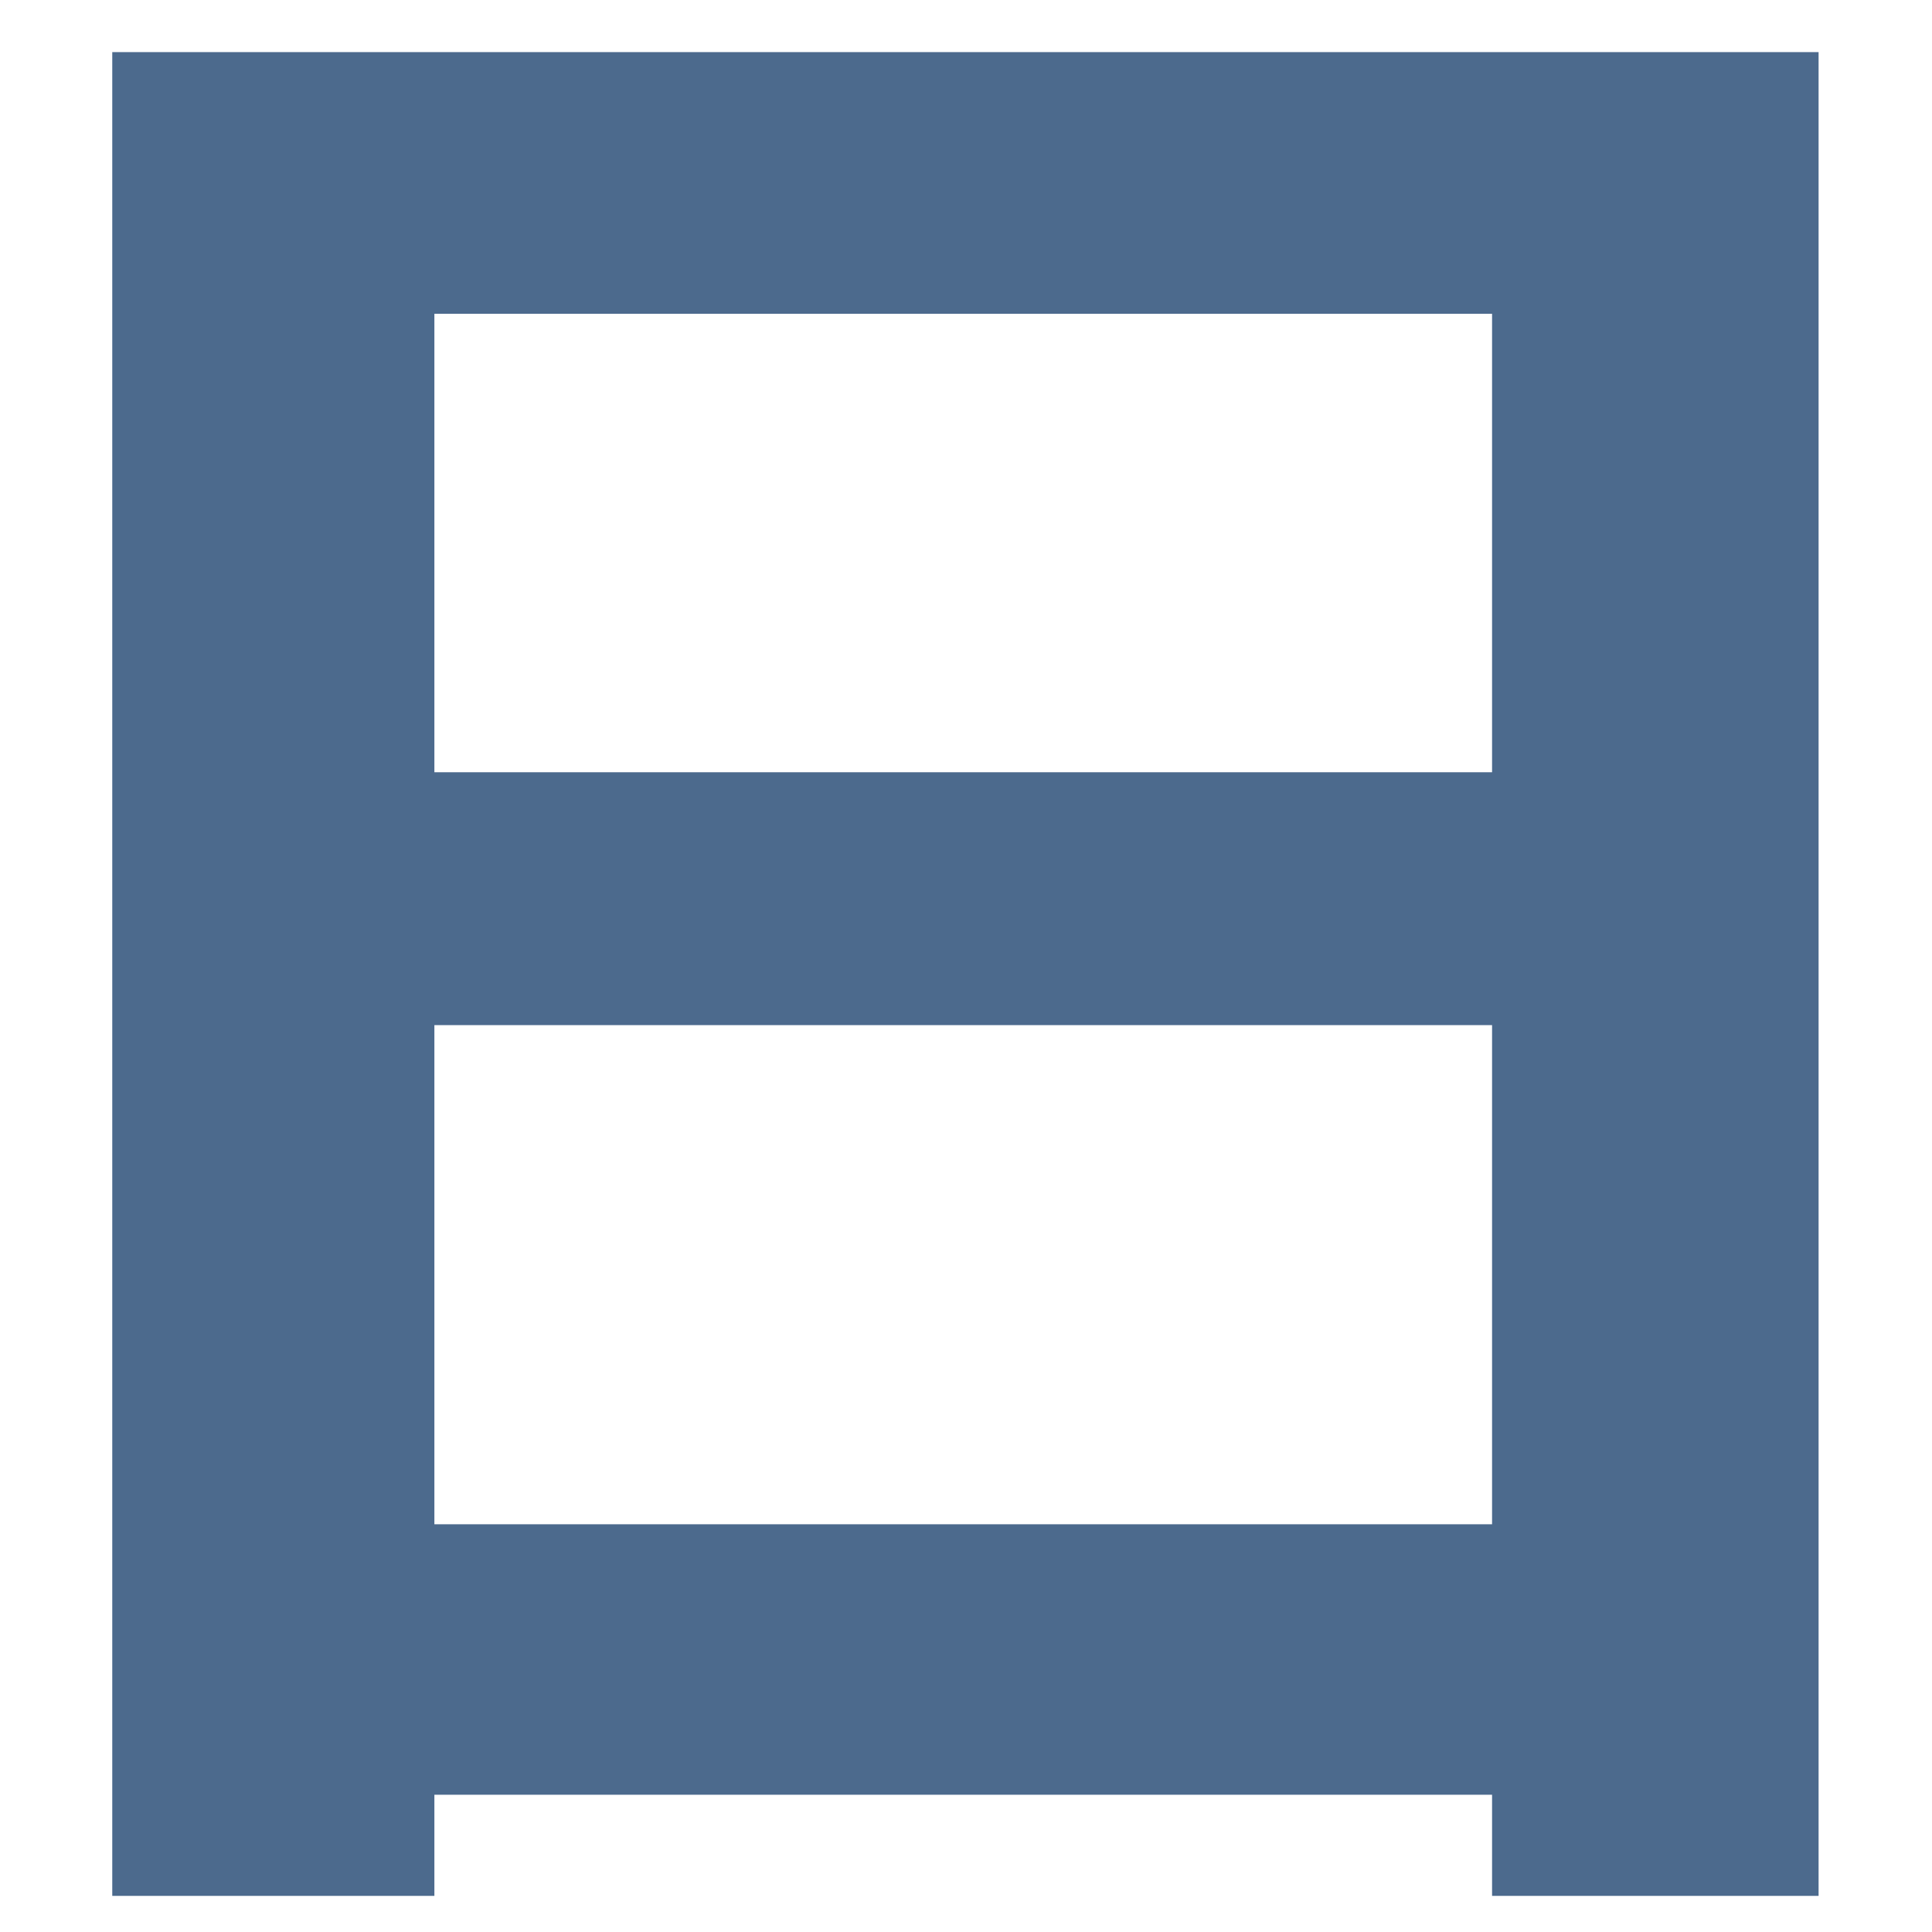 <?xml version="1.0" encoding="UTF-8" standalone="no"?>
<svg
   xmlns:dc="http://purl.org/dc/elements/1.1/"
   xmlns:cc="http://creativecommons.org/ns#"
   xmlns:rdf="http://www.w3.org/1999/02/22-rdf-syntax-ns#"
   xmlns:svg="http://www.w3.org/2000/svg"
   xmlns="http://www.w3.org/2000/svg"
   xmlns:sodipodi="http://sodipodi.sourceforge.net/DTD/sodipodi-0.dtd"
   xmlns:inkscape="http://www.inkscape.org/namespaces/inkscape"
   width="256"
   height="256"
   viewBox="0 0 67.733 67.733"
   version="1.1"
   id="svg8"
   inkscape:version="1.0 (4035a4fb49, 2020-05-01)"
   sodipodi:docname="DateIcon.svg">
  <defs
     id="defs2" />
  <sodipodi:namedview
     id="base"
     pagecolor="#ffffff"
     bordercolor="#666666"
     borderopacity="1.0"
     inkscape:pageopacity="0.0"
     inkscape:pageshadow="2"
     inkscape:zoom="2.56"
     inkscape:cx="78.457551"
     inkscape:cy="160.92969"
     inkscape:document-units="px"
     inkscape:current-layer="text834"
     inkscape:document-rotation="0"
     showgrid="false"
     units="px"
     inkscape:snap-text-baseline="false"
     inkscape:window-width="1920"
     inkscape:window-height="1017"
     inkscape:window-x="-8"
     inkscape:window-y="-8"
     inkscape:window-maximized="1" />
  <g
     inkscape:label="レイヤー 1"
     inkscape:groupmode="layer"
     id="layer1">
    <g
       aria-label="字"
       transform="scale(0.991,1.009)"
       id="text12"
       style="font-style:normal;font-variant:normal;font-weight:bold;font-stretch:normal;font-size:70.556px;line-height:1.25;font-family:Meiryo;-inkscape-font-specification:'Meiryo, Bold';font-variant-ligatures:normal;font-variant-caps:normal;font-variant-numeric:normal;font-variant-east-asian:normal;fill:#4c6a8d;fill-opacity:1;stroke:none;stroke-width:1.762">
      <g
         style="font-style:normal;font-variant:normal;font-weight:normal;font-stretch:normal;font-size:78.947px;line-height:1.25;font-family:'メイリオ';-inkscape-font-specification:'メイリオ';fill:#4c6a8d;fill-opacity:1;stroke:none;stroke-width:0.724"
         id="text834"
         transform="scale(1.009,0.991)"
         aria-label="日">
        <path
           id="path836"
           style="font-style:normal;font-variant:normal;font-weight:bold;font-stretch:normal;font-size:78.947px;font-family:'Meiryo UI';-inkscape-font-specification:'Meiryo UI Bold';fill:#4c6a8d;fill-opacity:1;stroke-width:0.724"
           d="M 52.314,62.926 H 15.23 V 66.472 H 3.936 V 1.827 H 63.762 V 66.472 H 52.314 Z m 0,-35.85 V 11.002 H 15.23 V 27.076 Z M 15.23,53.443 H 52.314 V 35.942 H 15.23 Z" />
      </g>
    </g>
  </g>
</svg>

